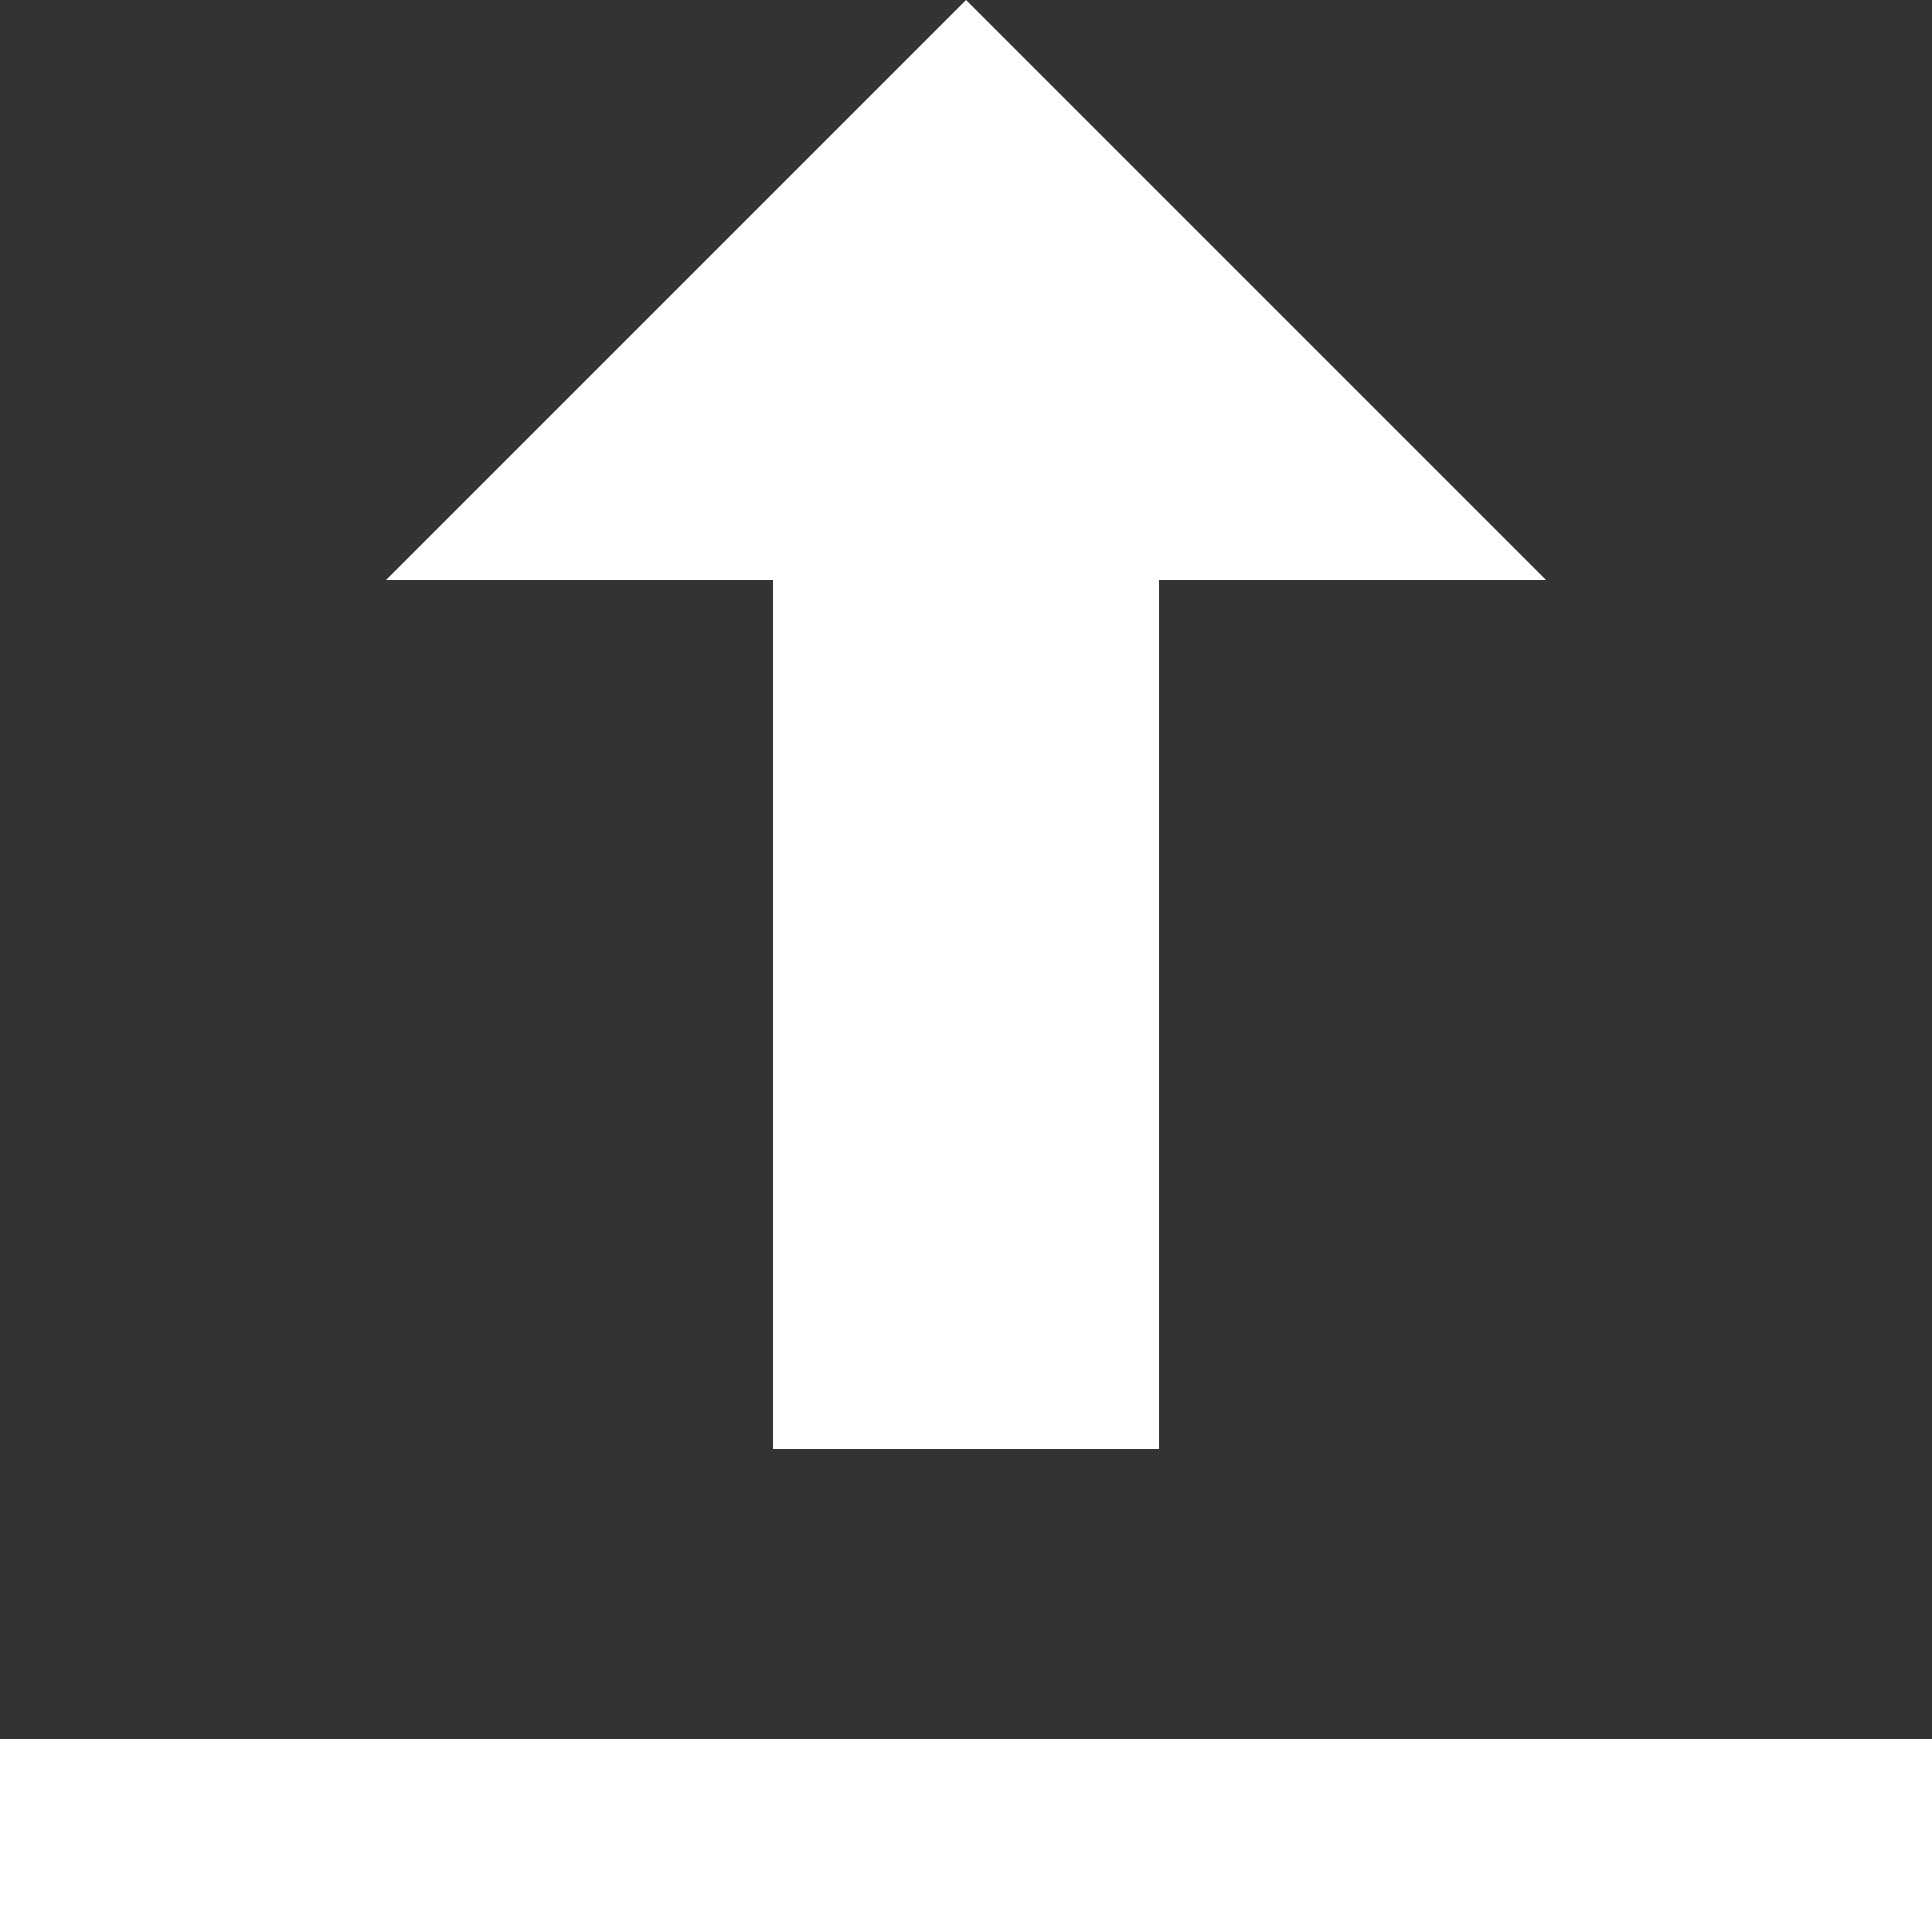 <svg xmlns="http://www.w3.org/2000/svg" width="33.333" height="33.333" viewBox="0 0 33.333 33.333">
  <rect x="0" y="0" width="33.333" height="33.333" fill="#333333" stroke="none"/>
  <path fill="rgb(255,255,255)" fill-rule="evenodd" d="M6.667 10l10-10 10 10H20v15h-6.667V10H6.667zM0 33.333v-3.333h33.333v3.333H0z"/>
</svg>

